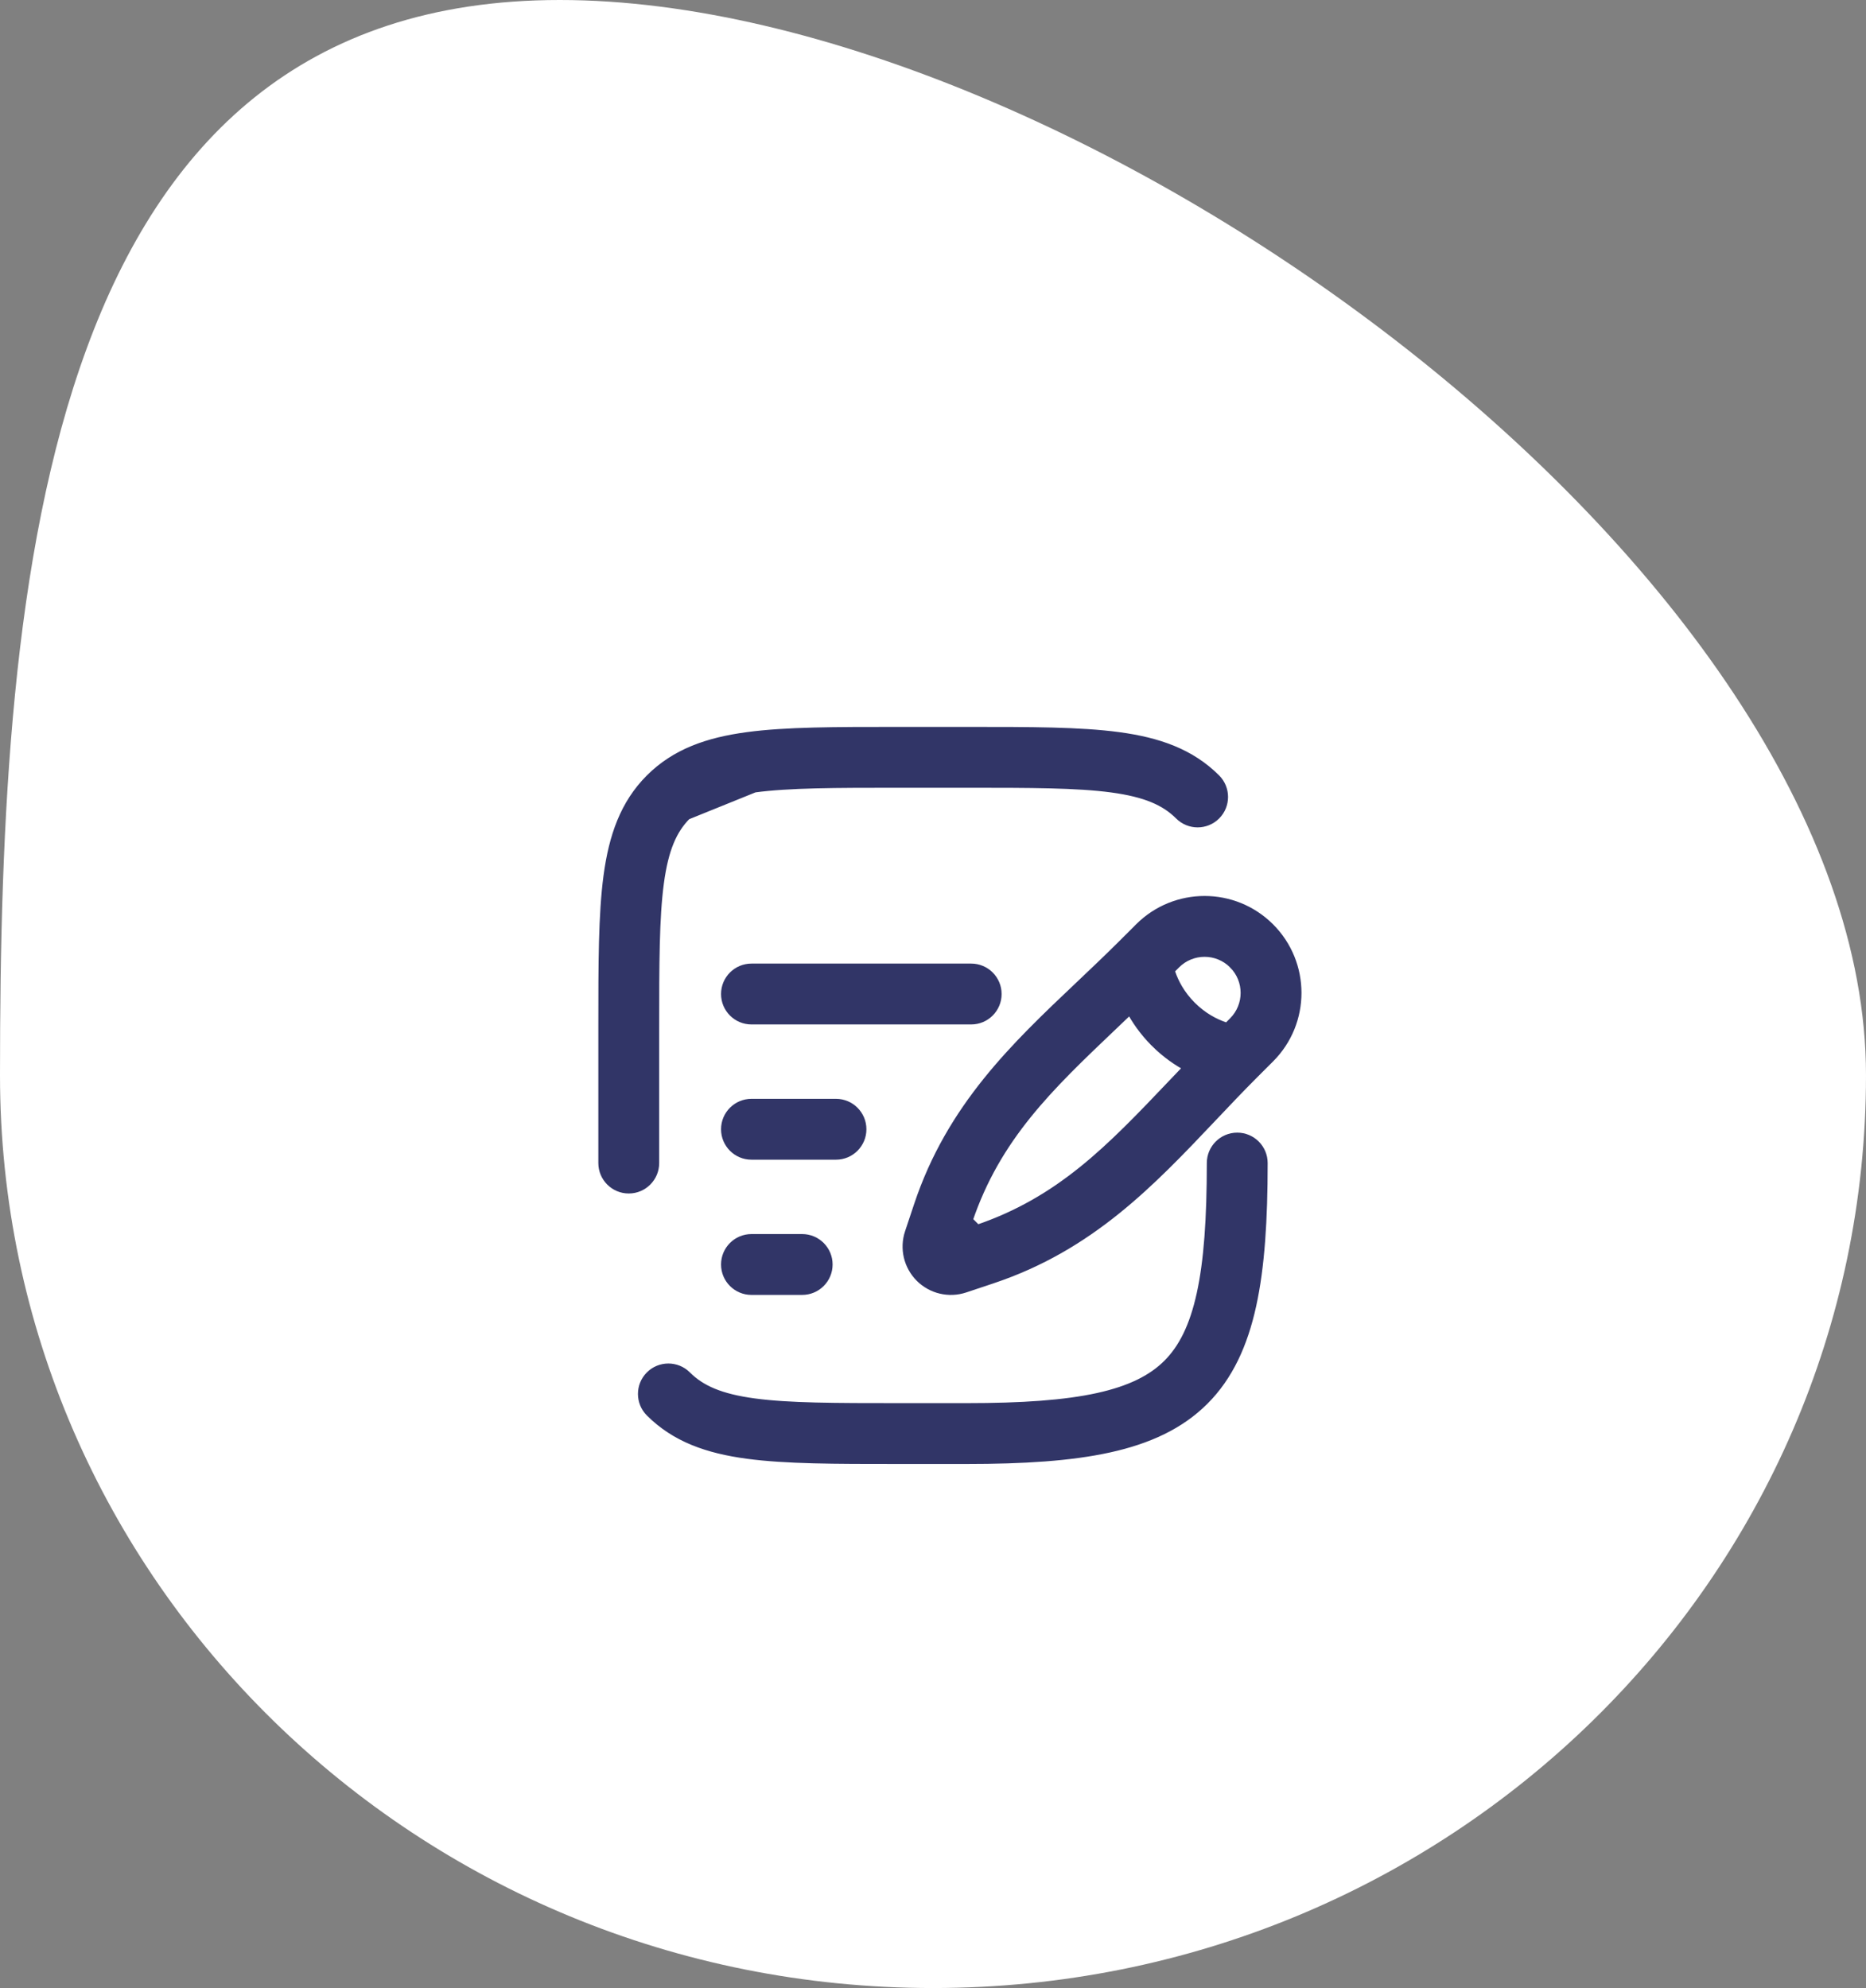 <svg width="92" height="98" viewBox="0 0 92 98" fill="none" xmlns="http://www.w3.org/2000/svg">
<rect x="0" y="0" width="92" height="98" fill="#808080" stroke="none"/>
<path d="M92 53C92 77.853 71.405 98 46 98C20.595 98 0 77.853 0 53C0 28.147 2.195 0 27.6 0C53.005 0 92 28.147 92 53Z" fill="white"/>
<path fill-rule="evenodd" clip-rule="evenodd" d="M60.823 47.51C60.032 46.719 58.748 46.719 57.956 47.51L57.653 47.813C57.67 47.869 57.689 47.929 57.71 47.991C57.867 48.443 58.165 49.041 58.729 49.605C58.729 49.605 58.729 49.605 58.729 49.605C58.729 49.605 58.729 49.605 58.729 49.605C59.293 50.169 59.891 50.466 60.343 50.623C60.405 50.645 60.464 50.664 60.52 50.68L60.823 50.377C61.615 49.586 61.615 48.302 60.823 47.511L60.823 47.51ZM58.633 52.601C58.341 52.905 58.056 53.205 57.775 53.5C54.788 56.639 52.319 59.233 48.169 60.635L47.699 60.164C49.1 56.014 51.694 53.546 54.833 50.559C55.128 50.278 55.428 49.992 55.733 49.701C56.012 50.237 56.406 50.817 56.961 51.372L56.961 51.373C57.517 51.928 58.097 52.322 58.633 52.601ZM62.591 45.743C60.823 43.975 57.957 43.975 56.189 45.743C56.189 45.743 56.189 45.743 56.189 45.743L55.416 46.515L55.416 46.515C54.707 47.224 53.984 47.909 53.265 48.591C50.058 51.628 46.916 54.605 45.305 59.438C45.305 59.438 45.305 59.438 45.305 59.438L44.859 60.775C44.604 61.542 44.804 62.387 45.375 62.959C45.946 63.53 46.792 63.73 47.559 63.474L48.227 63.251L48.227 63.251L48.895 63.028C48.895 63.028 48.895 63.028 48.895 63.028C53.729 61.417 56.705 58.275 59.743 55.069C60.424 54.349 61.109 53.627 61.818 52.917L62.591 52.145C64.359 50.377 64.359 47.511 62.591 45.743Z" fill="#313567"/>
<path d="M58.729 49.605C58.165 49.041 57.867 48.443 57.71 47.991C57.689 47.929 57.67 47.869 57.653 47.813L57.956 47.51C58.748 46.719 60.032 46.719 60.823 47.51L60.823 47.511C61.615 48.302 61.615 49.586 60.823 50.377L60.52 50.68C60.464 50.664 60.405 50.645 60.343 50.623C59.891 50.466 59.293 50.169 58.729 49.605C58.729 49.605 58.729 49.605 58.729 49.605ZM58.729 49.605C58.729 49.605 58.729 49.605 58.729 49.605ZM58.633 52.601C58.341 52.905 58.056 53.205 57.775 53.5C54.788 56.639 52.319 59.233 48.169 60.635L47.699 60.164C49.1 56.014 51.694 53.546 54.833 50.559C55.128 50.278 55.428 49.992 55.733 49.701C56.012 50.237 56.406 50.817 56.961 51.372L56.961 51.373C57.517 51.928 58.097 52.322 58.633 52.601ZM62.591 45.743C60.823 43.975 57.957 43.975 56.189 45.743C56.189 45.743 56.189 45.743 56.189 45.743L55.416 46.515L55.416 46.515C54.707 47.224 53.984 47.909 53.265 48.591C50.058 51.628 46.916 54.605 45.305 59.438C45.305 59.438 45.305 59.438 45.305 59.438L44.859 60.775C44.604 61.542 44.804 62.387 45.375 62.959C45.946 63.53 46.792 63.73 47.559 63.474L48.227 63.251L48.227 63.251L48.895 63.028C48.895 63.028 48.895 63.028 48.895 63.028C53.729 61.417 56.705 58.275 59.743 55.069C60.424 54.349 61.109 53.627 61.818 52.917L62.591 52.145C64.359 50.377 64.359 47.511 62.591 45.743Z" stroke="#313567" stroke-width="0.5"/>
<path fill-rule="evenodd" clip-rule="evenodd" d="M35.8 55.667C35.8 54.976 36.359 54.417 37.05 54.417H41.217C41.907 54.417 42.467 54.976 42.467 55.667C42.467 56.357 41.907 56.917 41.217 56.917H37.05C36.359 56.917 35.8 56.357 35.8 55.667Z" fill="#313567" stroke="#313567" stroke-width="0.5" stroke-linecap="round"/>
<path fill-rule="evenodd" clip-rule="evenodd" d="M35.8 49C35.8 48.31 36.359 47.75 37.05 47.75H47.883C48.574 47.75 49.133 48.31 49.133 49C49.133 49.69 48.574 50.25 47.883 50.25H37.05C36.359 50.25 35.8 49.69 35.8 49Z" fill="#313567" stroke="#313567" stroke-width="0.5" stroke-linecap="round"/>
<path fill-rule="evenodd" clip-rule="evenodd" d="M35.8 62.333C35.8 61.643 36.359 61.083 37.05 61.083H39.55C40.24 61.083 40.8 61.643 40.8 62.333C40.8 63.024 40.24 63.583 39.55 63.583H37.05C36.359 63.583 35.8 63.024 35.8 62.333Z" fill="#313567" stroke="#313567" stroke-width="0.5" stroke-linecap="round"/>
<path fill-rule="evenodd" clip-rule="evenodd" d="M37.185 38.816C35.508 39.042 34.542 39.464 33.837 40.17C33.837 40.17 33.837 40.17 33.837 40.17M33.837 40.17C33.131 40.875 32.708 41.841 32.483 43.518C32.253 45.231 32.25 47.489 32.25 50.667V57.333C32.25 58.024 31.69 58.583 31 58.583C30.31 58.583 29.75 58.024 29.75 57.333L29.75 50.573C29.75 47.51 29.75 45.084 30.005 43.185C30.268 41.231 30.822 39.649 32.069 38.402C33.316 37.155 34.898 36.601 36.852 36.339C38.75 36.083 41.176 36.083 44.239 36.083H47.761C50.824 36.083 53.25 36.083 55.148 36.339C57.102 36.601 58.684 37.155 59.931 38.402C60.419 38.89 60.419 39.682 59.931 40.17C59.443 40.658 58.652 40.658 58.163 40.17C57.458 39.464 56.492 39.042 54.815 38.816C53.102 38.586 50.845 38.583 47.667 38.583H44.333C41.155 38.583 38.898 38.586 37.185 38.816M61 56.083C61.69 56.083 62.25 56.643 62.25 57.333C62.25 60.118 62.106 62.438 61.689 64.338C61.268 66.253 60.553 67.822 59.354 69.02C58.155 70.219 56.587 70.935 54.672 71.355C52.771 71.773 50.452 71.917 47.667 71.917H44.239C41.176 71.917 38.75 71.917 36.852 71.661C34.898 71.399 33.316 70.845 32.069 69.598C31.581 69.11 31.581 68.318 32.069 67.83C32.557 67.342 33.348 67.342 33.837 67.83C34.542 68.535 35.508 68.958 37.185 69.184C38.898 69.414 41.155 69.417 44.333 69.417H47.667C50.397 69.417 52.502 69.272 54.136 68.914C55.755 68.558 56.83 68.008 57.586 67.253C58.342 66.497 58.891 65.421 59.247 63.802C59.606 62.169 59.75 60.064 59.75 57.333C59.75 56.643 60.31 56.083 61 56.083Z" fill="#313567"/>
<path d="M33.837 40.17C34.542 39.464 35.508 39.042 37.185 38.816M33.837 40.17C33.837 40.17 33.837 40.17 33.837 40.17ZM33.837 40.17L37.185 38.816M33.837 40.17C33.131 40.875 32.708 41.841 32.483 43.518C32.253 45.231 32.25 47.489 32.25 50.667V57.333C32.25 58.024 31.69 58.583 31 58.583C30.31 58.583 29.75 58.024 29.75 57.333L29.75 50.573C29.75 47.51 29.75 45.084 30.005 43.185C30.268 41.231 30.822 39.649 32.069 38.402C33.316 37.155 34.898 36.601 36.852 36.339C38.75 36.083 41.176 36.083 44.239 36.083H47.761C50.824 36.083 53.25 36.083 55.148 36.339C57.102 36.601 58.684 37.155 59.931 38.402C60.419 38.89 60.419 39.682 59.931 40.17C59.443 40.658 58.652 40.658 58.163 40.17C57.458 39.464 56.492 39.042 54.815 38.816C53.102 38.586 50.845 38.583 47.667 38.583H44.333C41.155 38.583 38.898 38.586 37.185 38.816M62.25 57.333C62.25 56.643 61.69 56.083 61 56.083C60.31 56.083 59.75 56.643 59.75 57.333C59.75 60.064 59.606 62.169 59.247 63.802C58.891 65.421 58.342 66.497 57.586 67.253C56.83 68.008 55.755 68.558 54.136 68.914C52.502 69.272 50.397 69.417 47.667 69.417H44.333C41.155 69.417 38.898 69.414 37.185 69.184C35.508 68.958 34.542 68.535 33.837 67.83C33.348 67.342 32.557 67.342 32.069 67.83C31.581 68.318 31.581 69.11 32.069 69.598C33.316 70.845 34.898 71.399 36.852 71.661C38.75 71.917 41.176 71.917 44.239 71.917H47.667C50.452 71.917 52.771 71.773 54.672 71.355C56.587 70.935 58.155 70.219 59.354 69.02C60.553 67.822 61.268 66.253 61.689 64.338C62.106 62.438 62.25 60.118 62.25 57.333Z" stroke="#313567" stroke-width="0.5" stroke-linecap="round"/>
</svg>
